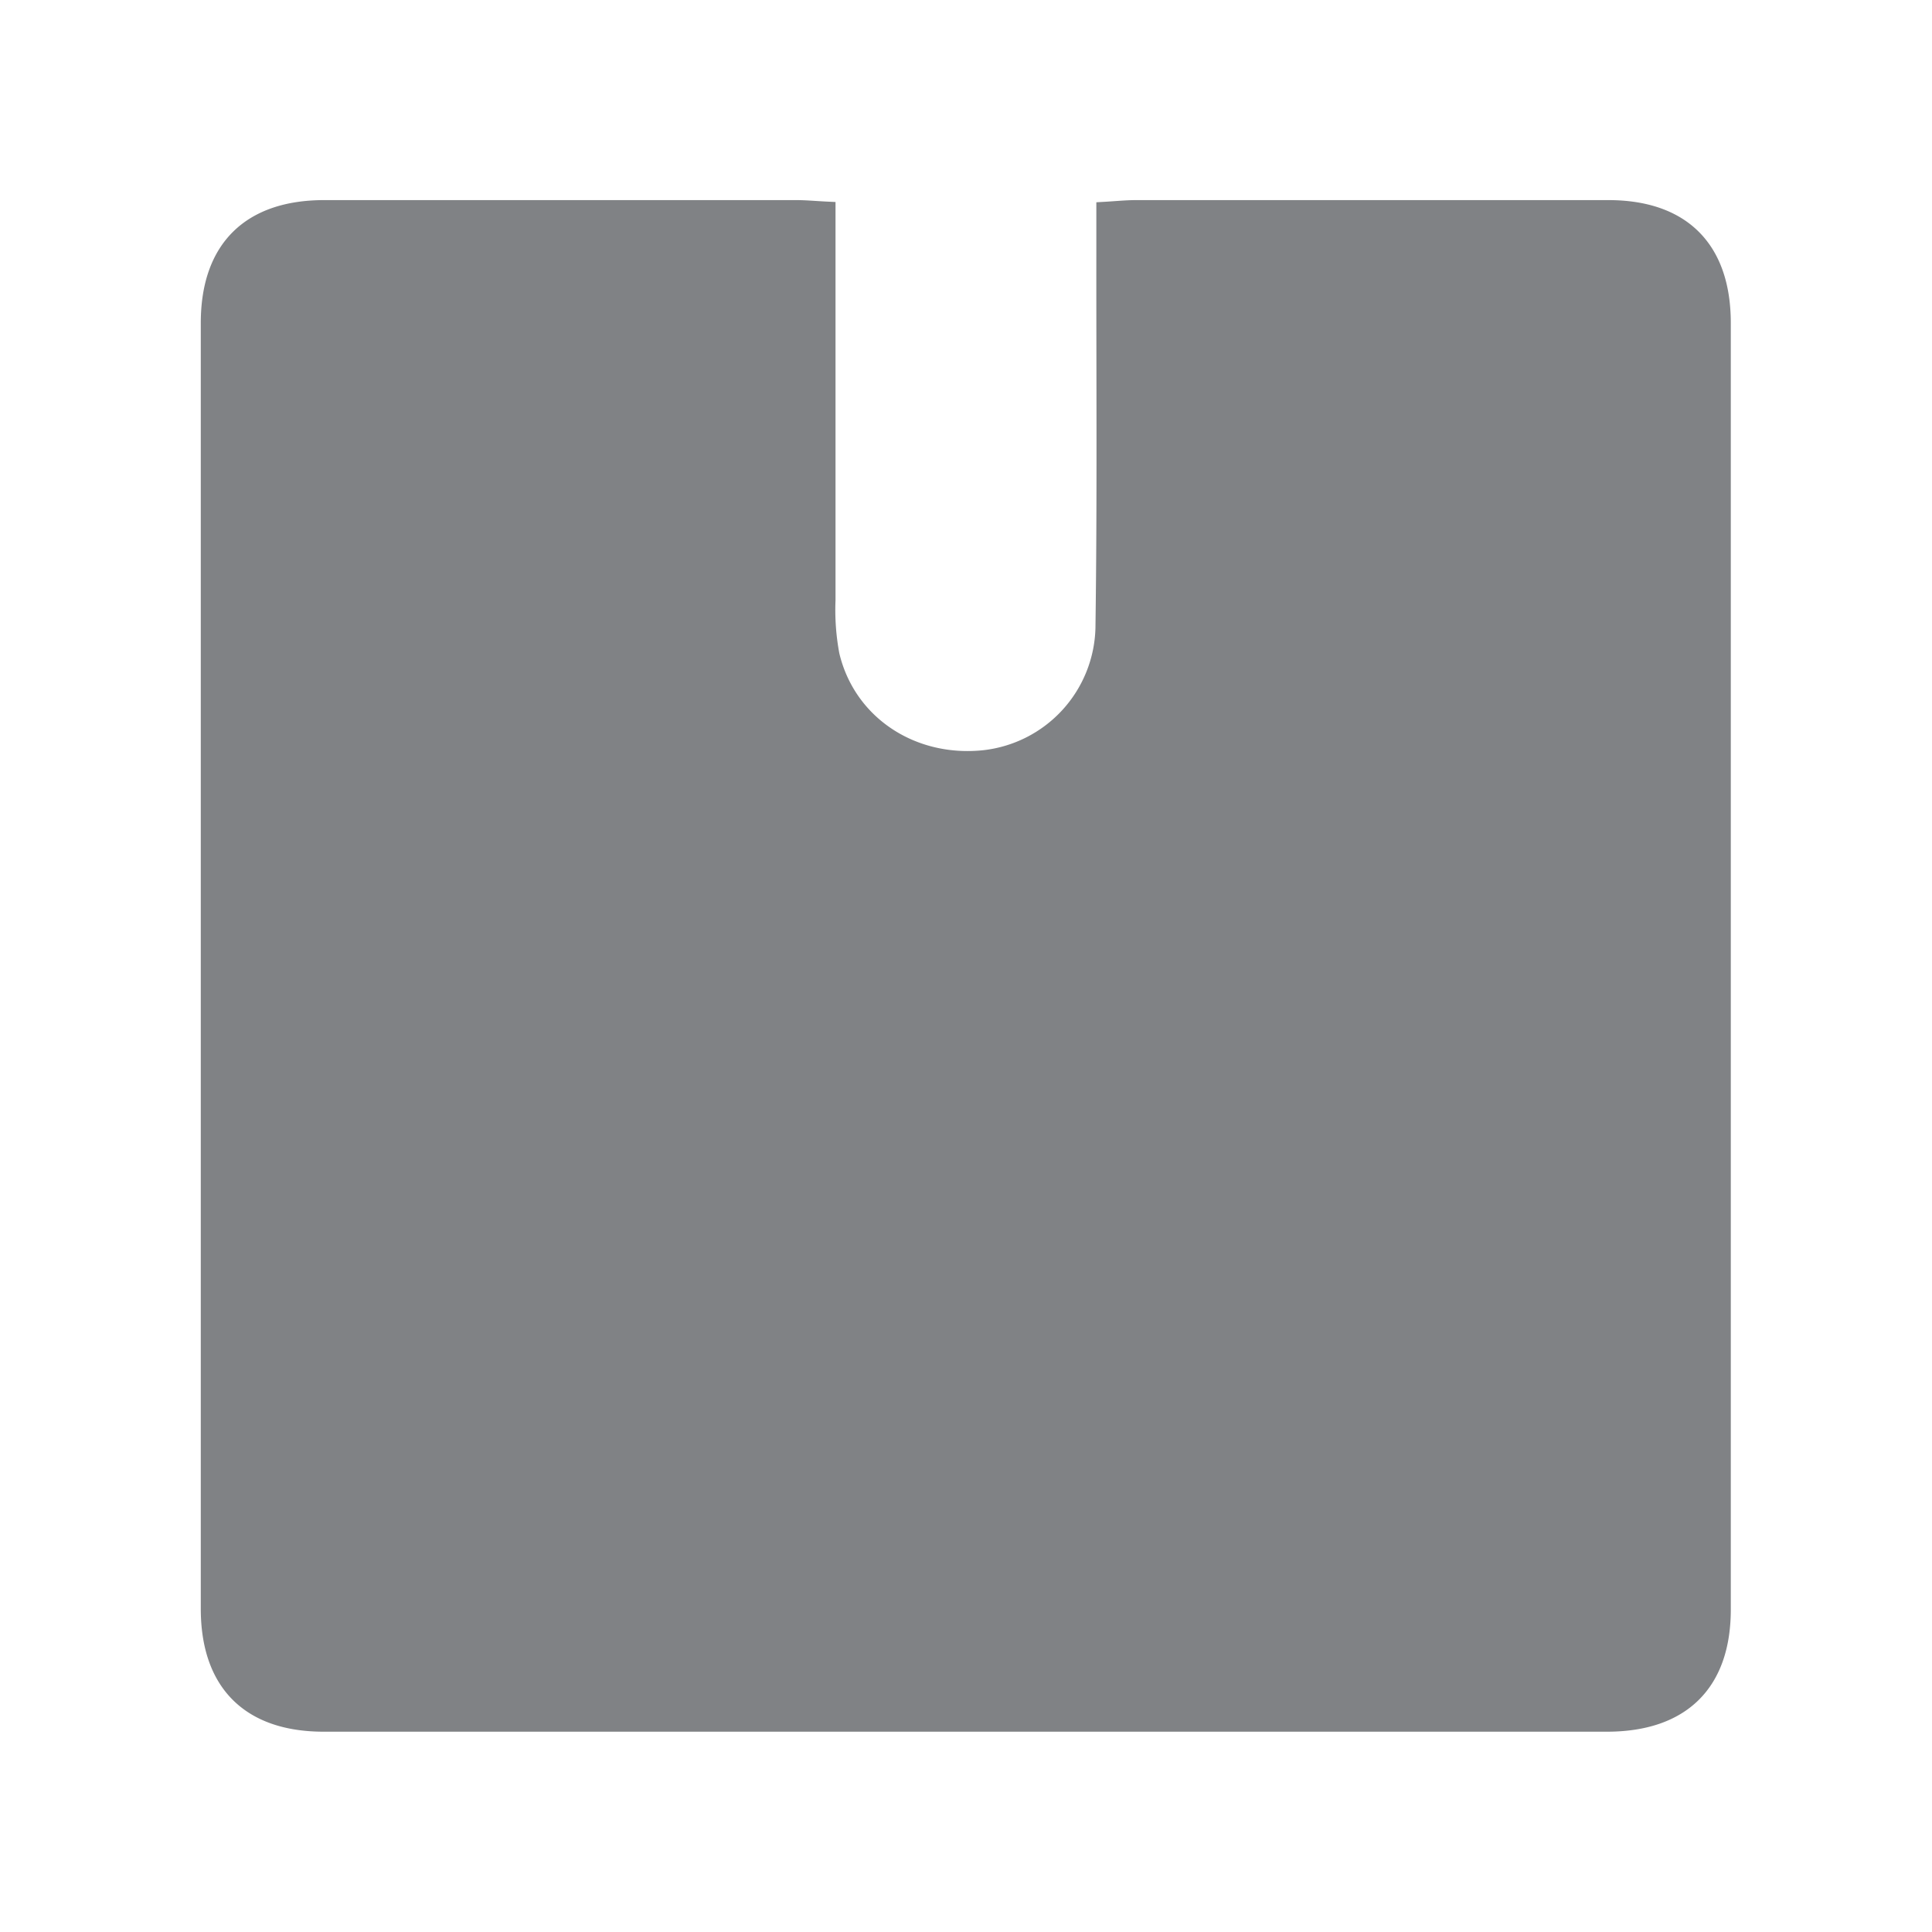 <svg id="Layer_1" data-name="Layer 1" xmlns="http://www.w3.org/2000/svg" viewBox="0 0 280 280"><defs><style>.cls-1{fill:#808285;stroke:#808285;stroke-miterlimit:10;stroke-width:2px;}</style></defs><title>Artboard 49 copy 28</title><path class="cls-1" d="M120.09,30.23c0,19.29,0,38,0,56.74a35.31,35.31,0,0,0,.57,7.91c2.32,9.81,11.55,15.94,21.95,14.84a19.29,19.29,0,0,0,17.15-18.66c.26-18.26.11-36.53.13-54.8v-6c1.81-.1,3.3-.26,4.8-.26q34.18,0,68.39,0c10.82,0,16.76,5.92,16.76,16.82q0,93.21,0,186.44c0,10.83-6,16.7-16.93,16.71q-93,0-186,0c-10.88,0-16.81-5.95-16.81-16.82q0-93.22,0-186.44C30.14,35.88,36.12,30,47,30q34.19,0,68.39,0C116.78,30,118.16,30.14,120.09,30.23Z"/></svg>